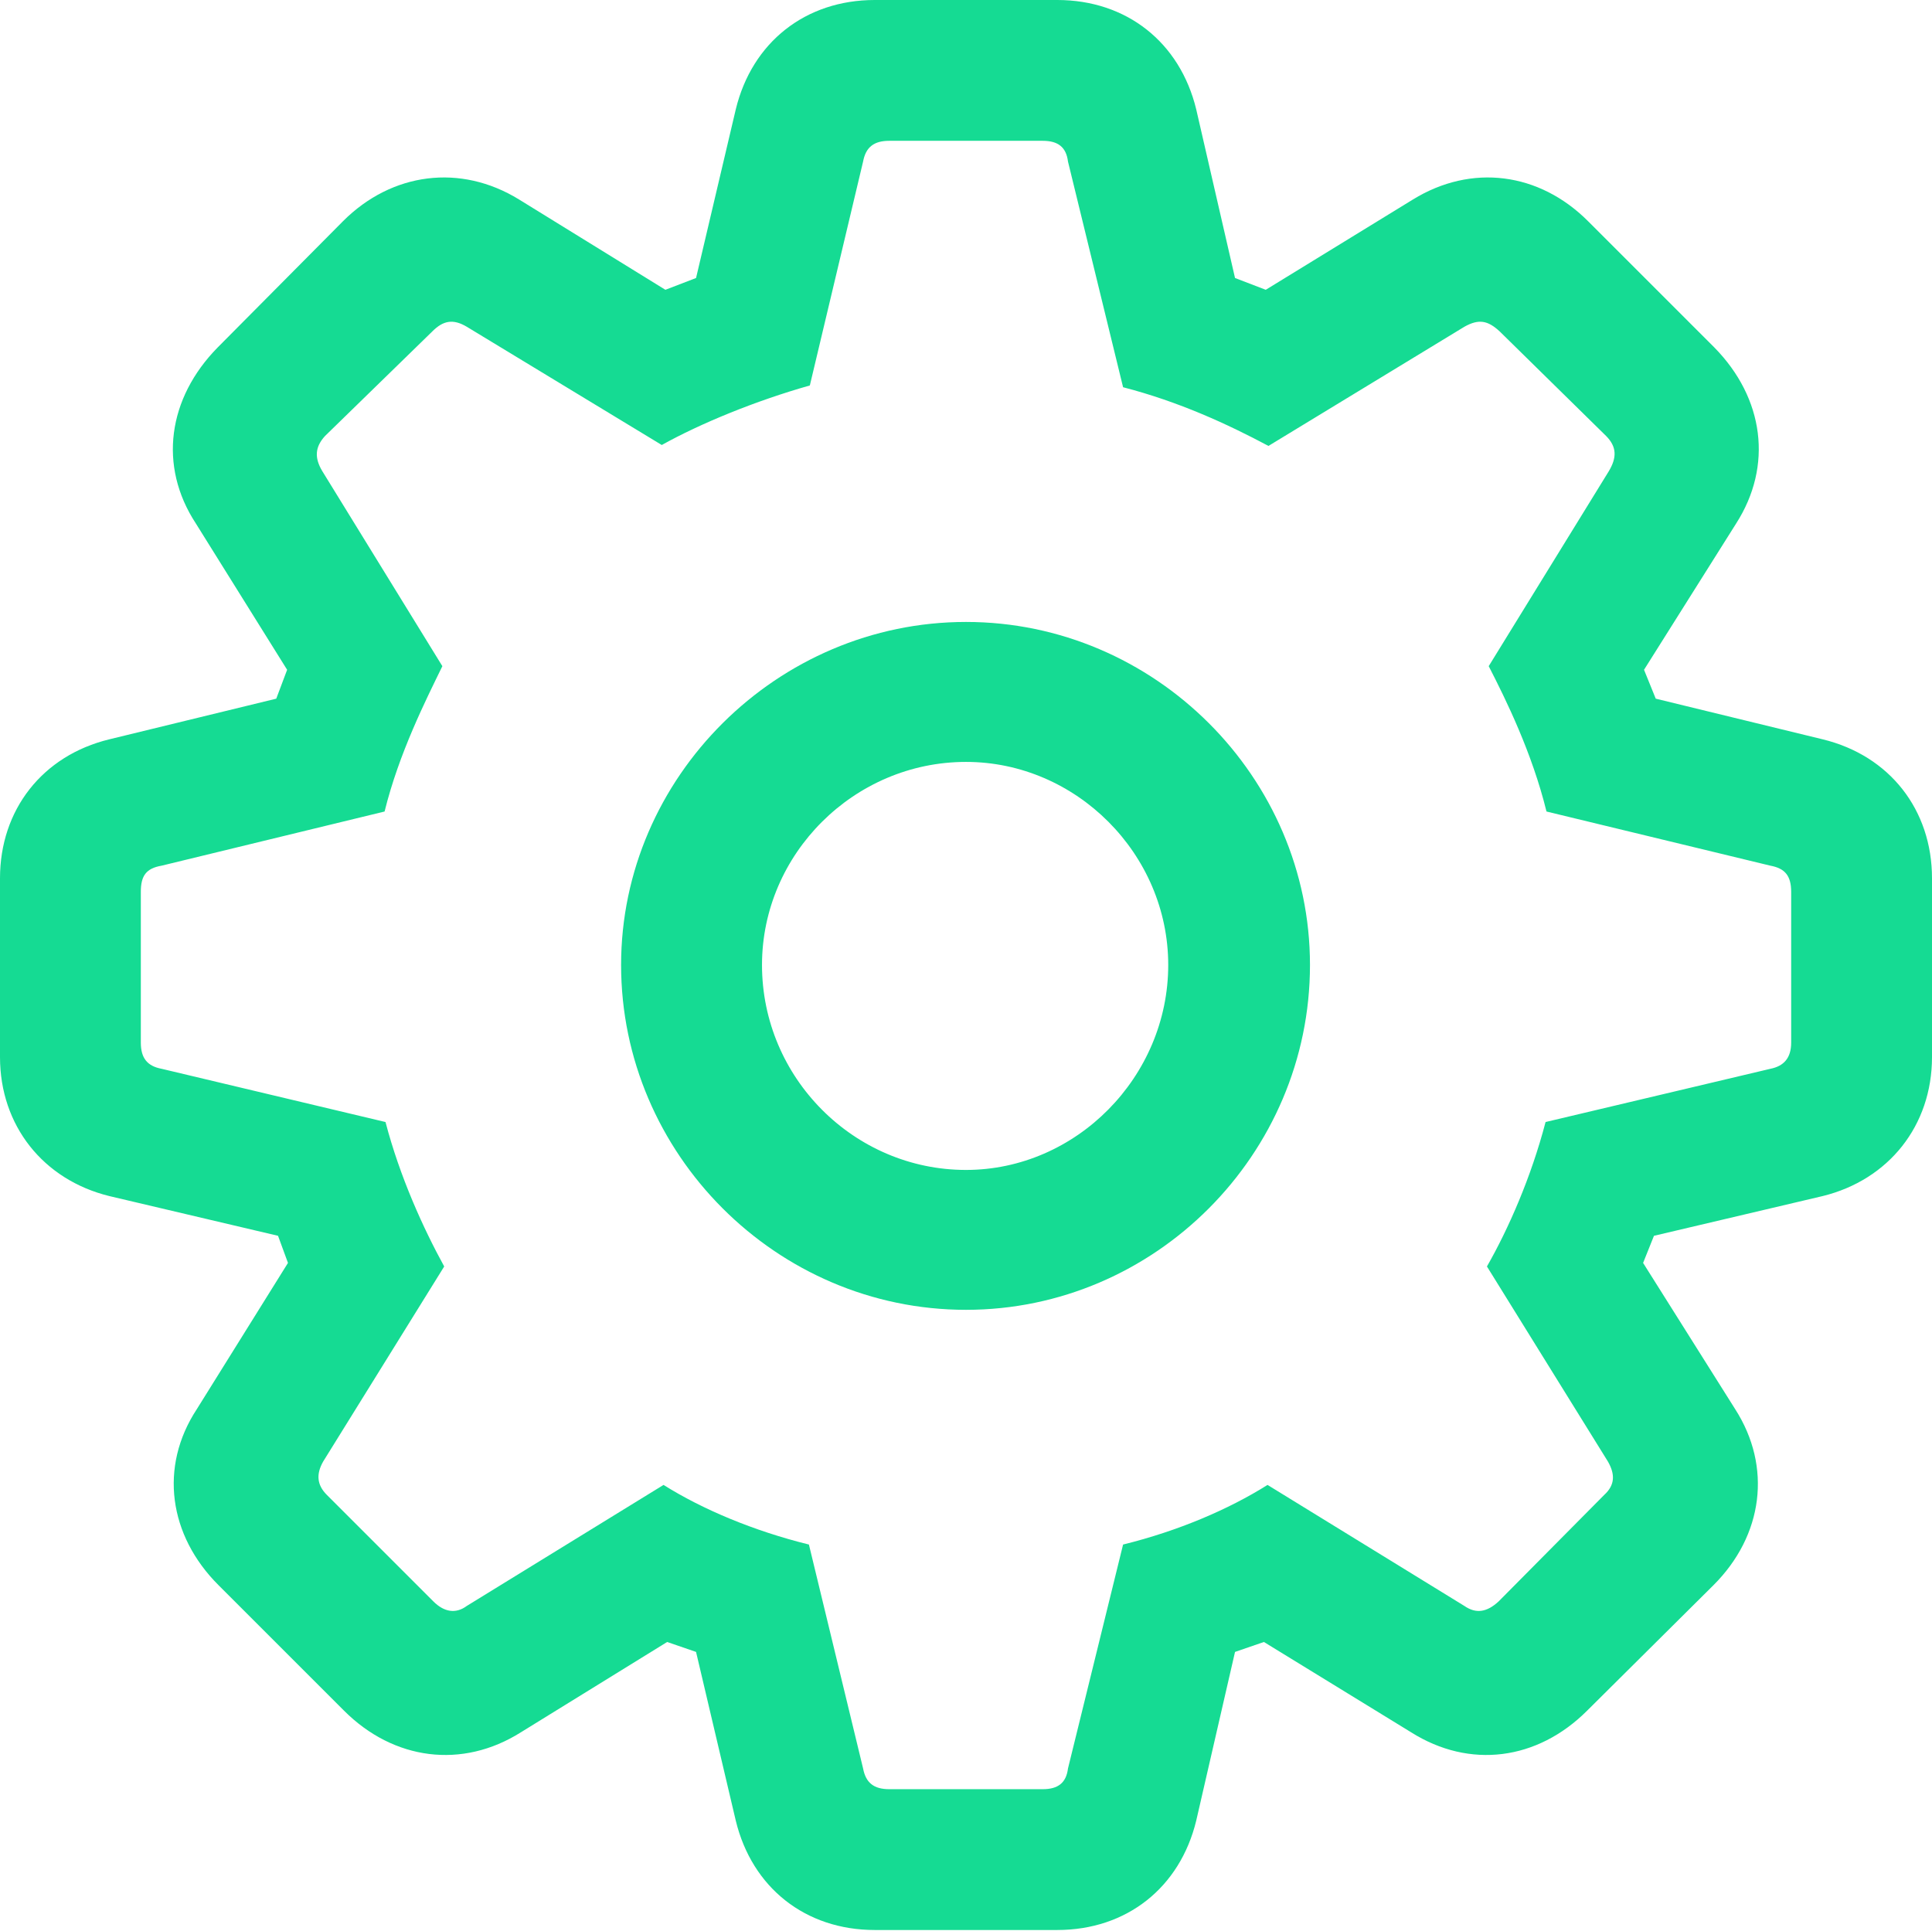 <?xml version="1.0" encoding="UTF-8"?>
<!--Generator: Apple Native CoreSVG 175.5-->
<!DOCTYPE svg
PUBLIC "-//W3C//DTD SVG 1.1//EN"
       "http://www.w3.org/Graphics/SVG/1.1/DTD/svg11.dtd">
<svg version="1.1" xmlns="http://www.w3.org/2000/svg" xmlns:xlink="http://www.w3.org/1999/xlink" width="25.078" height="25.066">
 <g>
  <rect height="25.066" opacity="0" width="25.078" x="0" y="0"/>
  <path d="M11.355 25.055L13.723 25.055C14.625 25.055 15.316 24.504 15.527 23.637L16.031 21.445L16.406 21.316L18.316 22.488C19.078 22.969 19.957 22.852 20.602 22.207L22.242 20.578C22.887 19.934 23.004 19.043 22.523 18.293L21.328 16.395L21.469 16.043L23.66 15.527C24.516 15.316 25.078 14.613 25.078 13.723L25.078 11.402C25.078 10.512 24.527 9.809 23.66 9.598L21.492 9.07L21.34 8.695L22.535 6.797C23.016 6.047 22.898 5.168 22.254 4.512L20.613 2.871C19.98 2.238 19.102 2.121 18.34 2.59L16.43 3.762L16.031 3.609L15.527 1.418C15.316 0.551 14.625 0 13.723 0L11.355 0C10.453 0 9.762 0.551 9.551 1.418L9.035 3.609L8.637 3.762L6.738 2.59C5.977 2.121 5.086 2.238 4.453 2.871L2.824 4.512C2.18 5.168 2.051 6.047 2.543 6.797L3.727 8.695L3.586 9.07L1.418 9.598C0.551 9.809 0 10.512 0 11.402L0 13.723C0 14.613 0.562 15.316 1.418 15.527L3.609 16.043L3.738 16.395L2.555 18.293C2.062 19.043 2.191 19.934 2.836 20.578L4.465 22.207C5.109 22.852 6 22.969 6.762 22.488L8.66 21.316L9.035 21.445L9.551 23.637C9.762 24.504 10.453 25.055 11.355 25.055ZM11.543 23.227C11.344 23.227 11.238 23.145 11.203 22.957L10.5 20.051C9.785 19.875 9.117 19.594 8.613 19.277L6.059 20.848C5.918 20.953 5.766 20.93 5.625 20.789L4.242 19.406C4.113 19.277 4.102 19.137 4.195 18.973L5.766 16.441C5.496 15.949 5.191 15.281 5.004 14.566L2.098 13.875C1.91 13.84 1.828 13.734 1.828 13.535L1.828 11.578C1.828 11.367 1.898 11.273 2.098 11.238L4.992 10.535C5.18 9.773 5.531 9.082 5.742 8.648L4.184 6.117C4.078 5.941 4.09 5.801 4.219 5.66L5.613 4.301C5.754 4.16 5.883 4.137 6.059 4.242L8.59 5.777C9.094 5.496 9.809 5.203 10.512 5.004L11.203 2.098C11.238 1.91 11.344 1.828 11.543 1.828L13.535 1.828C13.734 1.828 13.84 1.91 13.863 2.098L14.578 5.027C15.305 5.215 15.938 5.508 16.465 5.789L19.008 4.242C19.195 4.137 19.312 4.16 19.465 4.301L20.848 5.66C20.988 5.801 20.988 5.941 20.883 6.117L19.324 8.648C19.547 9.082 19.887 9.773 20.074 10.535L22.98 11.238C23.168 11.273 23.25 11.367 23.25 11.578L23.25 13.535C23.25 13.734 23.156 13.84 22.98 13.875L20.062 14.566C19.875 15.281 19.582 15.949 19.301 16.441L20.871 18.973C20.965 19.137 20.965 19.277 20.824 19.406L19.453 20.789C19.301 20.93 19.16 20.953 19.008 20.848L16.453 19.277C15.949 19.594 15.293 19.875 14.578 20.051L13.863 22.957C13.84 23.145 13.734 23.227 13.535 23.227ZM12.539 17.004C14.988 17.004 17.004 14.988 17.004 12.527C17.004 10.09 14.988 8.074 12.539 8.074C10.09 8.074 8.062 10.09 8.062 12.527C8.062 14.977 10.078 17.004 12.539 17.004ZM12.539 15.188C11.086 15.188 9.891 13.992 9.891 12.527C9.891 11.086 11.086 9.891 12.539 9.891C13.969 9.891 15.164 11.086 15.164 12.527C15.164 13.98 13.969 15.188 12.539 15.188Z" fill="#15db93"/>
 </g>
</svg>
